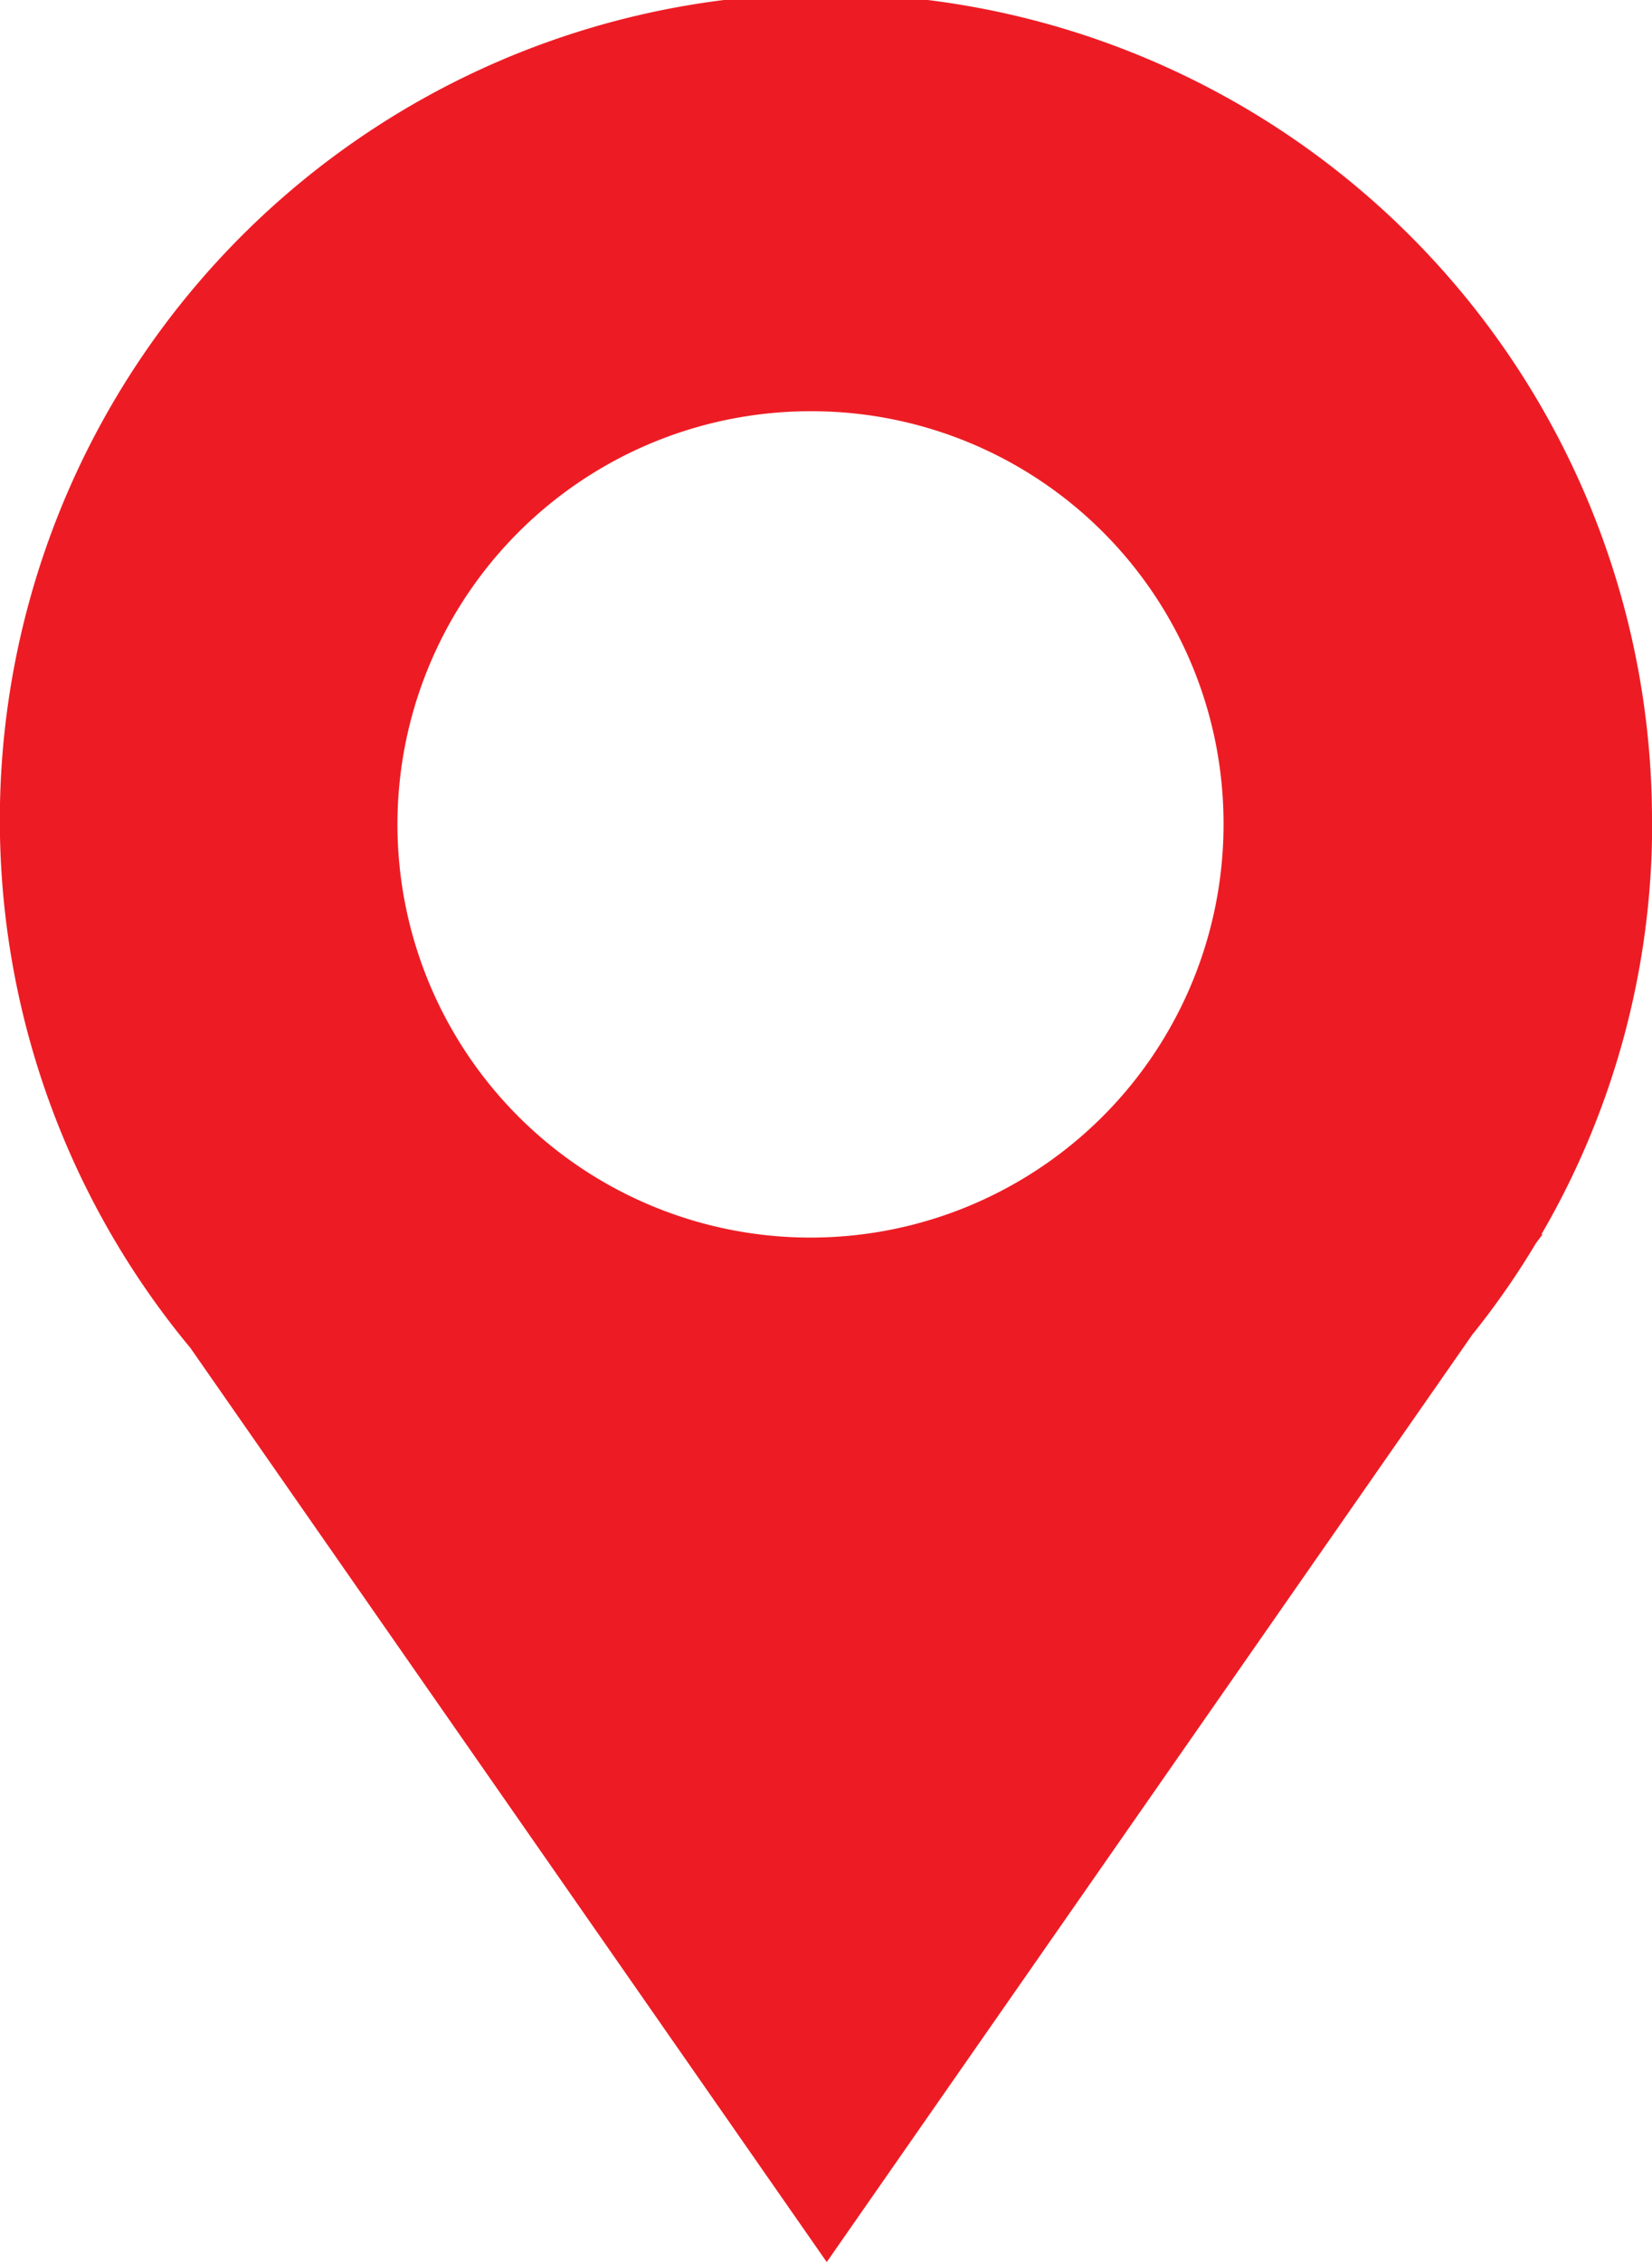 <svg id="pin" xmlns="http://www.w3.org/2000/svg" width="101.75" height="139.27" viewBox="0 0 101.75 139.27"><defs><style>.cls-1{fill:#ed1c24;}</style></defs><g id="Livello_110" data-name="Livello 110"><path class="cls-1" d="M95.35,50.65A25.44,25.44,0,1,1,69.91,25.32,25.38,25.38,0,0,1,95.35,50.65m26.39,0A50.88,50.88,0,1,0,31.72,83l39.19,56.28,39.76-57.1a49.17,49.17,0,0,0,3.92-5.63L115,76h-.07a50.24,50.24,0,0,0,6.82-25.32" transform="translate(-19.99)"/></g></svg>
